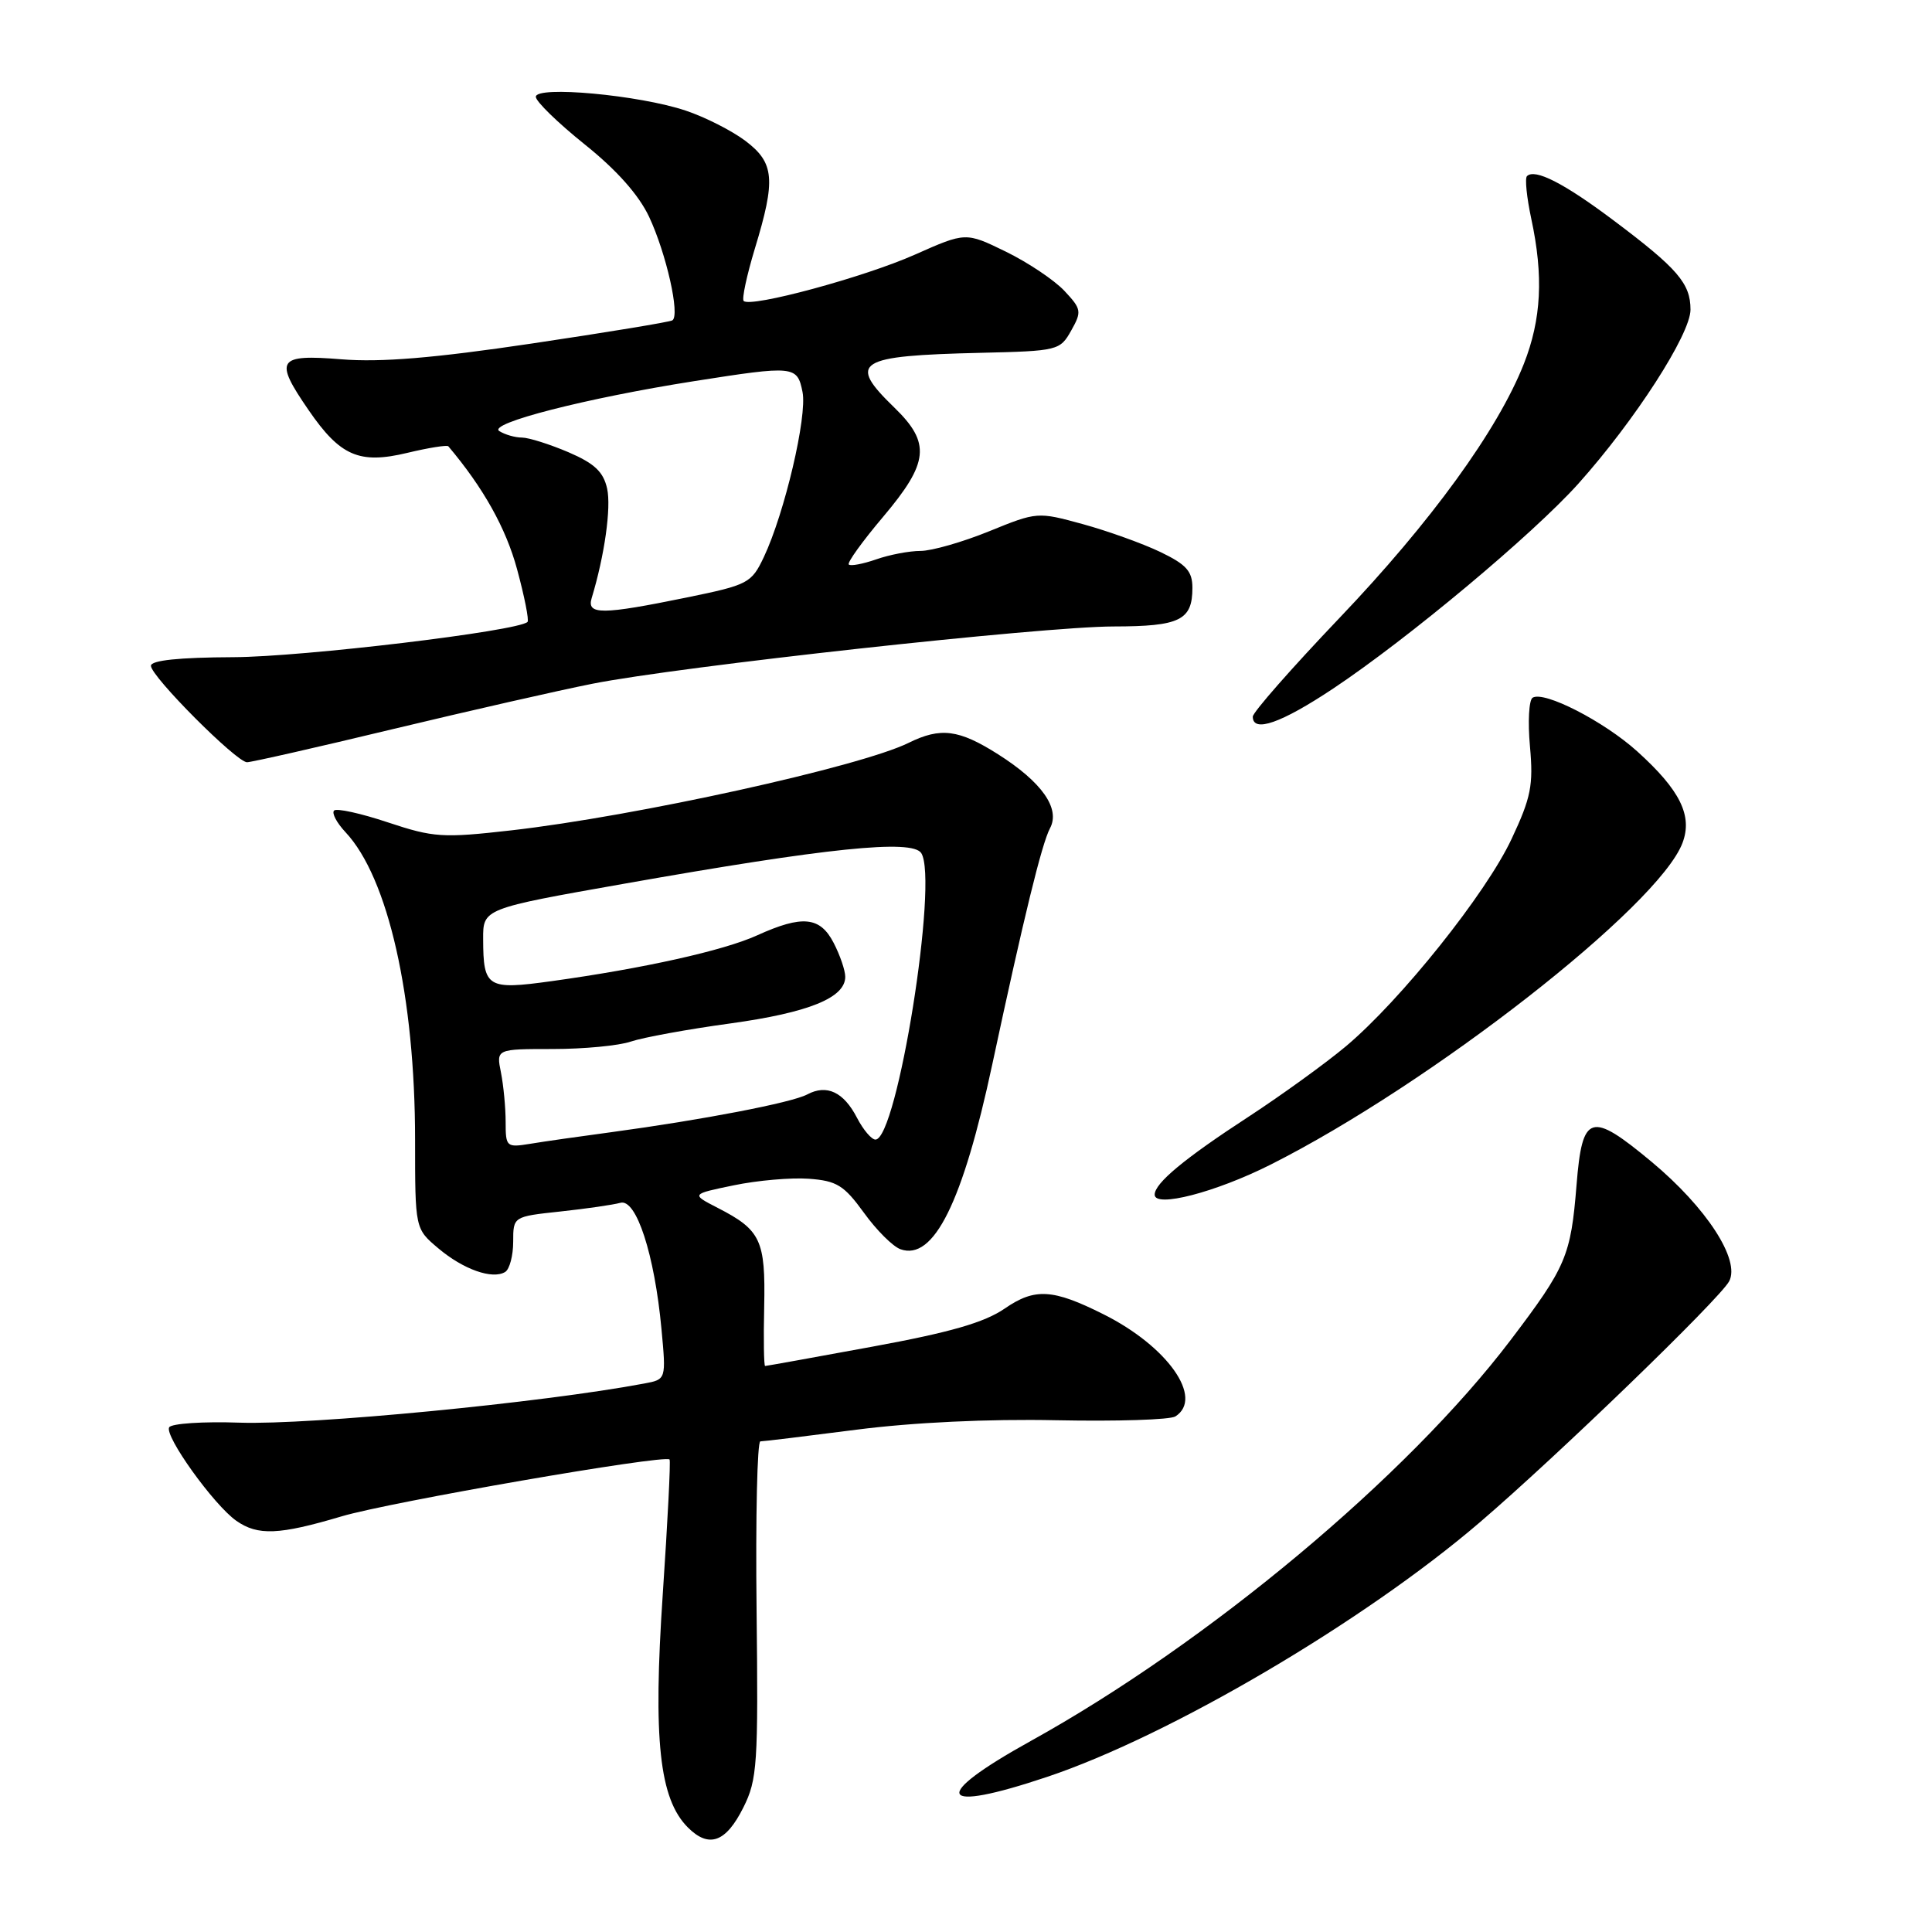 <?xml version="1.0" encoding="UTF-8" standalone="no"?>
<!DOCTYPE svg PUBLIC "-//W3C//DTD SVG 1.1//EN" "http://www.w3.org/Graphics/SVG/1.1/DTD/svg11.dtd" >
<svg xmlns="http://www.w3.org/2000/svg" xmlns:xlink="http://www.w3.org/1999/xlink" version="1.1" viewBox="0 0 256 256">
 <g >
 <path fill="currentColor"
d=" M 98.50 239.50 C 100.35 235.81 100.48 233.79 100.25 213.25 C 100.11 201.01 100.34 191.00 100.75 190.99 C 101.16 190.99 106.90 190.29 113.50 189.44 C 120.96 188.48 130.99 188.00 140.00 188.19 C 147.97 188.35 155.06 188.13 155.75 187.68 C 159.54 185.25 154.72 178.40 146.22 174.15 C 139.50 170.78 137.12 170.64 133.13 173.39 C 130.44 175.24 125.90 176.55 115.59 178.44 C 107.94 179.85 101.54 181.00 101.38 181.00 C 101.22 181.00 101.16 177.45 101.26 173.11 C 101.44 164.32 100.81 162.98 95.10 160.05 C 91.56 158.23 91.56 158.23 97.23 157.06 C 100.35 156.41 104.82 156.02 107.16 156.19 C 110.87 156.46 111.83 157.05 114.47 160.69 C 116.13 163.00 118.32 165.18 119.32 165.53 C 123.72 167.10 127.57 159.34 131.49 141.00 C 135.65 121.57 138.04 111.80 139.13 109.75 C 140.53 107.14 138.06 103.63 132.24 99.94 C 127.05 96.65 124.64 96.34 120.40 98.43 C 114.01 101.59 84.19 108.16 67.72 110.03 C 58.65 111.06 57.46 110.98 51.40 108.97 C 47.81 107.77 44.60 107.07 44.27 107.40 C 43.93 107.73 44.61 109.02 45.78 110.27 C 51.43 116.28 55.00 132.08 55.00 151.04 C 55.00 162.82 55.00 162.82 58.08 165.41 C 61.41 168.22 65.26 169.57 66.94 168.54 C 67.52 168.18 68.00 166.38 68.00 164.54 C 68.00 161.20 68.00 161.20 74.25 160.53 C 77.69 160.16 81.26 159.64 82.20 159.38 C 84.31 158.78 86.73 166.21 87.65 176.12 C 88.27 182.78 88.27 182.78 85.38 183.32 C 71.85 185.87 41.15 188.83 31.75 188.51 C 26.93 188.34 22.74 188.62 22.42 189.12 C 21.74 190.23 28.33 199.42 31.31 201.51 C 34.17 203.51 36.97 203.39 45.25 200.93 C 51.61 199.03 88.05 192.71 88.72 193.39 C 88.88 193.55 88.47 201.58 87.82 211.23 C 86.52 230.52 87.36 238.36 91.15 242.15 C 93.94 244.94 96.19 244.13 98.50 239.50 Z  M 138.77 235.44 C 155.04 229.98 180.76 214.85 196.09 201.71 C 206.31 192.96 227.87 172.12 229.12 169.78 C 230.63 166.95 226.12 160.01 218.85 153.95 C 210.75 147.21 209.66 147.55 208.90 157.01 C 208.14 166.43 207.54 167.84 200.17 177.56 C 186.45 195.64 160.09 217.67 136.56 230.70 C 123.14 238.14 124.17 240.34 138.77 235.44 Z  M 168.32 154.34 C 189.58 143.64 219.79 120.06 222.94 111.69 C 224.30 108.08 222.63 104.70 216.94 99.56 C 212.53 95.58 204.60 91.51 203.08 92.45 C 202.59 92.75 202.43 95.66 202.73 98.92 C 203.19 104.05 202.87 105.68 200.29 111.17 C 196.90 118.41 185.61 132.53 178.34 138.64 C 175.63 140.91 169.83 145.10 165.46 147.96 C 156.92 153.52 153.00 156.78 153.00 158.30 C 153.00 160.08 161.06 157.99 168.32 154.34 Z  M 52.14 96.59 C 62.24 94.17 74.10 91.47 78.50 90.60 C 90.09 88.30 138.11 83.02 147.55 83.01 C 156.35 83.00 158.00 82.19 158.00 77.89 C 158.00 75.69 157.20 74.80 153.75 73.14 C 151.41 72.02 146.79 70.36 143.48 69.45 C 137.49 67.81 137.42 67.81 131.06 70.40 C 127.54 71.83 123.45 73.00 121.98 73.00 C 120.50 73.00 117.86 73.50 116.10 74.12 C 114.34 74.73 112.70 75.04 112.47 74.80 C 112.23 74.56 114.28 71.72 117.02 68.48 C 123.09 61.29 123.36 58.71 118.50 54.00 C 112.24 47.93 113.50 47.14 129.96 46.75 C 140.18 46.51 140.46 46.44 141.94 43.80 C 143.36 41.28 143.30 40.95 141.03 38.53 C 139.70 37.12 136.22 34.78 133.29 33.35 C 127.96 30.75 127.96 30.75 121.23 33.74 C 114.54 36.72 99.46 40.80 98.54 39.88 C 98.28 39.61 98.95 36.49 100.02 32.95 C 102.82 23.76 102.62 21.57 98.75 18.65 C 96.96 17.31 93.42 15.51 90.87 14.66 C 84.71 12.59 71.00 11.33 71.00 12.83 C 71.00 13.44 73.91 16.27 77.46 19.12 C 81.70 22.51 84.64 25.82 86.01 28.73 C 88.29 33.60 90.14 41.80 89.09 42.45 C 88.72 42.67 80.34 44.05 70.46 45.52 C 57.48 47.45 50.49 48.03 45.25 47.61 C 36.74 46.92 36.28 47.64 40.89 54.34 C 45.08 60.44 47.61 61.53 53.96 60.01 C 56.79 59.33 59.25 58.94 59.41 59.14 C 64.04 64.62 67.04 69.98 68.51 75.41 C 69.50 79.05 70.12 82.20 69.90 82.41 C 68.62 83.63 40.16 87.04 30.94 87.08 C 23.71 87.11 20.00 87.50 20.00 88.22 C 20.00 89.63 31.34 101.00 32.73 101.00 C 33.31 101.00 42.05 99.02 52.14 96.59 Z  M 176.65 91.24 C 186.55 84.65 203.12 70.80 209.13 64.10 C 216.62 55.74 224.00 44.29 224.00 41.03 C 224.00 37.55 222.30 35.58 213.80 29.20 C 207.24 24.27 203.37 22.30 202.33 23.34 C 202.04 23.63 202.30 26.17 202.90 28.98 C 204.54 36.59 204.24 42.31 201.92 48.21 C 198.47 56.97 189.61 69.18 177.48 81.89 C 171.17 88.51 166.00 94.39 166.00 94.96 C 166.00 97.14 169.75 95.83 176.65 91.24 Z  M 67.00 148.67 C 67.00 146.79 66.72 143.84 66.38 142.12 C 65.75 139.00 65.75 139.00 73.23 139.00 C 77.34 139.00 82.01 138.56 83.60 138.01 C 85.20 137.47 91.13 136.38 96.78 135.61 C 107.18 134.17 112.00 132.21 112.00 129.43 C 112.00 128.59 111.31 126.57 110.47 124.95 C 108.67 121.45 106.32 121.22 100.32 123.94 C 95.88 125.96 85.28 128.32 73.07 130.01 C 64.56 131.19 64.04 130.87 64.02 124.45 C 64.00 120.40 64.00 120.40 82.75 117.09 C 109.59 112.34 120.86 111.18 122.07 113.04 C 124.38 116.62 118.88 151.00 116.00 151.00 C 115.48 151.00 114.38 149.70 113.56 148.12 C 111.79 144.69 109.55 143.64 106.96 145.02 C 104.92 146.11 93.06 148.39 81.00 150.02 C 76.88 150.57 72.04 151.26 70.25 151.56 C 67.11 152.07 67.00 151.97 67.00 148.67 Z  M 78.40 79.25 C 80.11 73.61 81.00 67.28 80.45 64.75 C 79.95 62.51 78.78 61.41 75.32 59.92 C 72.85 58.87 70.08 57.99 69.17 57.98 C 68.25 57.98 66.90 57.59 66.16 57.12 C 64.57 56.11 77.69 52.75 92.00 50.50 C 105.26 48.42 105.64 48.45 106.34 51.95 C 106.98 55.16 103.97 67.98 101.21 73.82 C 99.57 77.27 99.15 77.50 91.00 79.17 C 79.75 81.47 77.72 81.49 78.40 79.25 Z "/>
</g>
</svg>